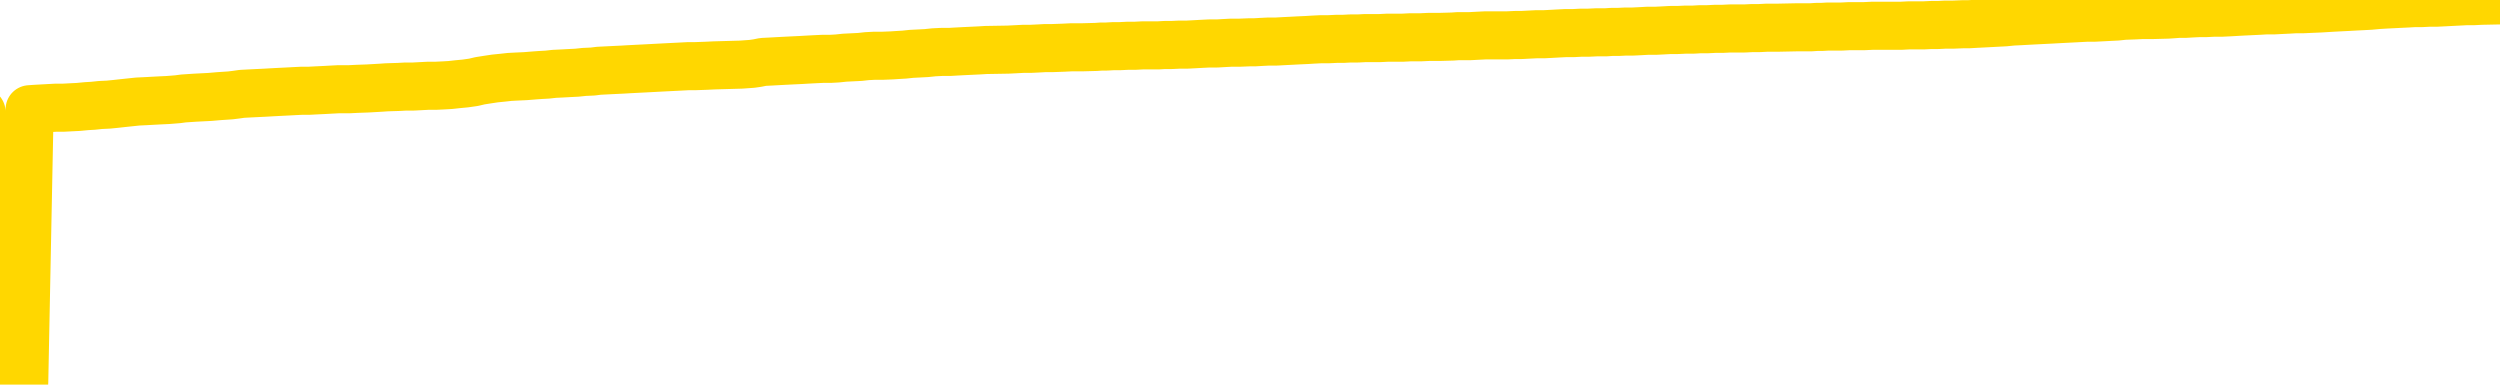<svg xmlns="http://www.w3.org/2000/svg" version="1.1" viewBox="0 0 6500 1000">
	<path fill="none" stroke="gold" stroke-width="125" stroke-linecap="round" stroke-linejoin="round" d="M0 3149  L-730103 3149 L-727499 3149 L-725831 3148 L-707501 3148 L-707331 3148 L-700173 3148 L-700140 3148 L-686709 3147 L-683787 3148 L-670446 3147 L-666277 3147 L-665117 3146 L-664498 3145 L-662486 3145 L-658715 3145 L-658114 3144 L-657786 3144 L-657573 3144 L-657031 3144 L-655793 3143 L-654614 3141 L-651750 3140 L-651228 3139 L-646372 3139 L-643435 3139 L-643392 3139 L-643083 3138 L-642832 3138 L-640237 3138 L-635981 3138 L-635963 3138 L-634726 3138 L-632849 3138 L-630896 3137 L-629948 3137 L-629677 3137 L-629367 3137 L-629269 3137 L-628438 3137 L-626408 3137 L-626117 3136 L-623971 3135 L-623815 3134 L-620159 3133 L-619908 3134 L-619809 3134 L-619292 3134 L-617141 3135 L-616212 3135 L-614686 3136 L-613447 3136 L-611900 3136 L-608938 3136 L-607817 3135 L-607507 3135 L-606296 3135 L-603289 3137 L-603270 3136 L-602923 3136 L-602709 3136 L-602583 3134 L-602342 3134 L-602304 3134 L-602284 3133 L-602265 3133 L-602206 3133 L-602147 3133 L-602129 3132 L-601686 3132 L-600447 3132 L-598901 3132 L-595513 3131 L-589787 3131 L-589585 3131 L-587950 3131 L-586228 3131 L-584796 3131 L-584563 3131 L-583848 3130 L-577716 3130 L-577348 3130 L-577194 3130 L-576615 3129 L-576323 3129 L-575355 3129 L-575046 3129 L-574447 3128 L-572840 3128 L-572105 3128 L-571795 3129 L-571027 3129 L-568991 3128 L-568566 3128 L-567753 3128 L-560325 3128 L-559802 3127 L-559628 3127 L-558893 3127 L-557325 3127 L-556920 3126 L-554695 3126 L-553747 3126 L-553322 3126 L-552991 3126 L-551948 3126 L-549840 3125 L-549587 3125 L-548969 3125 L-548156 3125 L-546048 3125 L-545999 3124 L-544071 3124 L-543746 3124 L-543610 3123 L-543107 3123 L-541695 3123 L-541192 3123 L-540670 3122 L-537110 3122 L-536375 3121 L-533950 3121 L-532661 3121 L-532254 3121 L-529101 3121 L-528947 3121 L-528926 3121 L-528560 3121 L-527302 3121 L-526587 3121 L-525697 3121 L-525290 3121 L-524361 3121 L-523253 3121 L-522949 3121 L-516700 3122 L-515753 3122 L-514127 3122 L-513625 3122 L-509949 3123 L-509117 3123 L-505164 3123 L-503752 3122 L-501263 3122 L-500586 3122 L-500548 3122 L-499677 3122 L-496466 3122 L-493603 3121 L-492635 3121 L-491513 3121 L-491494 3121 L-489869 3121 L-489405 3120 L-489313 3120 L-482944 3120 L-481995 3120 L-479538 3120 L-478666 3119 L-477430 3119 L-475429 3119 L-475031 3119 L-473595 3119 L-471569 3118 L-471355 3118 L-470175 3118 L-468667 3118 L-468647 3118 L-466634 3118 L-465765 3117 L-464894 3117 L-464309 3117 L-463772 3117 L-463114 3116 L-461876 3116 L-461316 3116 L-460135 3116 L-458897 3116 L-458858 3116 L-458472 3115 L-457930 3115 L-457156 3115 L-456034 3115 L-453945 3115 L-453611 3114 L-453326 3114 L-452397 3114 L-451914 3114 L-451178 3114 L-447547 3113 L-446420 3113 L-446265 3113 L-445239 3113 L-441524 3113 L-440307 3113 L-438488 3112 L-435703 3112 L-435141 3112 L-431253 3112 L-428777 3112 L-427442 3112 L-426938 3112 L-426455 3111 L-423766 3111 L-419994 3111 L-417537 3111 L-416357 3111 L-415718 3111 L-413358 3111 L-413281 3111 L-412234 3111 L-412140 3111 L-411637 3111 L-411192 3111 L-411134 3111 L-410920 3111 L-407961 3110 L-405253 3110 L-405098 3110 L-401578 3110 L-401055 3110 L-400087 3109 L-399738 3109 L-398695 3109 L-397766 3109 L-397340 3109 L-395831 3109 L-394864 3108 L-394846 3108 L-392950 3099 L-392834 3088 L-392786 3079 L-392761 3069 L-389757 3069 L-387726 3068 L-385966 3068 L-385598 3068 L-385153 3068 L-384786 3068 L-384372 3067 L-382387 3067 L-382174 3067 L-382019 3067 L-380414 3067 L-379292 3067 L-378344 3067 L-377086 3067 L-375442 3066 L-374262 3066 L-367673 3066 L-367626 3066 L-367220 3066 L-366175 3066 L-366040 3066 L-364357 3065 L-364337 3065 L-363001 3065 L-361764 3065 L-361610 3065 L-361236 3064 L-361030 3064 L-360720 3064 L-359947 3064 L-357625 3064 L-356967 3064 L-354840 3063 L-353117 3063 L-352924 3063 L-350370 3063 L-350094 3063 L-349906 3062 L-349073 3062 L-348301 3062 L-347603 3062 L-342602 3062 L-342226 3062 L-337973 3062 L-337486 3075 L-337467 3075 L-337388 3075 L-337313 3074 L-337293 3061 L-336480 3061 L-335726 3060 L-334507 3060 L-333075 3060 L-332979 3060 L-332805 3060 L-332450 3060 L-331141 3060 L-329284 3060 L-327581 3059 L-327079 3059 L-326813 3059 L-326420 3059 L-326286 3059 L-325376 3059 L-325000 3059 L-324071 3059 L-323732 3058 L-323693 3058 L-323655 3058 L-321739 3058 L-321566 3058 L-320037 3058 L-319709 3058 L-319593 3058 L-319185 3058 L-318837 3058 L-317194 3057 L-316643 3057 L-316400 3057 L-315858 3057 L-315027 3057 L-314485 3056 L-312951 3056 L-312858 3056 L-312822 3056 L-312686 3056 L-312298 3056 L-311274 3056 L-309397 3055 L-309301 3055 L-308701 3060 L-308333 3064 L-307849 3069 L-307811 3073 L-307037 3074 L-306980 3073 L-306805 3073 L-306611 3073 L-305006 3073 L-304986 3073 L-304831 3073 L-304716 3073 L-303536 3073 L-303381 3074 L-302714 3074 L-300266 3084 L-297751 3096 L-295081 3107 L-287382 3117 L-281714 3117 L-279500 3117 L-279477 3117 L-278503 3120 L-278483 3120 L-277619 3120 L-274879 3119 L-269080 3117 L-268927 3116 L-266141 3116 L-252533 3116 L-251787 3116 L-247376 3116 L-231030 3115 L-230798 3115 L-230261 3115 L-221801 3115 L-213096 3115 L-212883 3115 L-210911 3115 L-208125 3115 L-203637 3115 L-203482 3115 L-203313 3115 L-203173 3114 L-202882 3114 L-202843 3114 L-202573 3114 L-202401 3114 L-201991 3114 L-200870 3113 L-199690 3113 L-198413 3113 L-195549 3113 L-192629 3113 L-190637 3113 L-189089 3113 L-186051 3112 L-176727 3112 L-176203 3112 L-170479 3112 L-168972 3112 L-168158 3112 L-166474 3112 L-165753 3112 L-165585 3111 L-164539 3111 L-162472 3111 L-161110 3111 L-156667 3111 L-156570 3111 L-156531 3111 L-156512 3111 L-155679 3110 L-155602 3110 L-153029 3110 L-149780 3110 L-149625 3110 L-148677 3110 L-146936 3109 L-146220 3110 L-142680 3111 L-136102 3112 L-134685 3113 L-134664 3113 L-133714 3112 L-130239 3112 L-129486 3112 L-128924 3112 L-128142 3112 L-120638 3112 L-119040 3111 L-117466 3111 L-114281 3111 L-109947 3111 L-101378 3111 L-92631 3111 L-89558 3111 L-86292 3111 L-85745 3110 L-78608 3110 L-72940 3110 L-58876 3110 L-52864 3110 L-48158 3110 L-44155 3110 L-39047 3110 L-29333 3110 L-13763 3109 L-10680 3109 L-10378 3049 L-10358 2975 L-10339 2891 L-10320 2797 L-10300 2754 L-10281 2718 L-10262 2685 L-10234 2652 L-10214 2621 L-10186 2587 L-10150 2550 L-10137 2519 L-10124 2491 L-10105 2469 L-10087 2453 L-10067 2436 L-10049 2419 L-10029 2402 L-10009 2385 L-9988 2367 L-9971 2349 L-9953 2332 L-9932 2316 L-9912 2300 L-9894 2282 L-9875 2263 L-9855 2244 L-9835 2226 L-9817 2208 L-9798 2191 L-9776 2175 L-9752 2158 L-9737 2143 L-9720 2128 L-9700 2112 L-9681 2097 L-9662 2081 L-9643 2064 L-9623 2048 L-9602 2033 L-9584 2018 L-9566 2005 L-9545 1992 L-9524 1979 L-9507 1969 L-9488 1958 L-9468 1948 L-9449 1939 L-9430 1929 L-9411 1921 L-9391 1913 L-9371 1906 L-9352 1899 L-9334 1892 L-9306 1883 L-9285 1874 L-9257 1863 L-9223 1852 L-9209 1842 L-9196 1834 L-9177 1827 L-9158 1820 L-9139 1813 L-9120 1805 L-9101 1798 L-9081 1790 L-9060 1783 L-9043 1776 L-9024 1769 L-9004 1761 L-8984 1753 L-8965 1744 L-8947 1733 L-8927 1723 L-8907 1712 L-8888 1702 L-8869 1691 L-8848 1679 L-8824 1666 L-8809 1653 L-8792 1641 L-8772 1629 L-8753 1617 L-8733 1604 L-8714 1590 L-8694 1578 L-8674 1565 L-8656 1553 L-8637 1541 L-8617 1530 L-8596 1518 L-8579 1508 L-8560 1498 L-8540 1488 L-8521 1479 L-8501 1470 L-8482 1461 L-8462 1453 L-8443 1444 L-8424 1435 L-8405 1426 L-8376 1417 L-8356 1409 L-8329 1401 L-8291 1391 L-8276 1381 L-8264 1372 L-8247 1364 L-8230 1358 L-8210 1352 L-8191 1347 L-8172 1342 L-8152 1337 L-8132 1332 L-8114 1326 L-8095 1320 L-8075 1314 L-8055 1308 L-8037 1301 L-8018 1294 L-7998 1286 L-7978 1278 L-7959 1270 L-7941 1262 L-7920 1255 L-7895 1247 L-7881 1239 L-7863 1231 L-7843 1223 L-7824 1216 L-7805 1207 L-7786 1199 L-7766 1190 L-7746 1182 L-7727 1174 L-7708 1167 L-7688 1159 L-7668 1152 L-7650 1146 L-7631 1139 L-7611 1132 L-7593 1126 L-7573 1119 L-7554 1113 L-7534 1106 L-7515 1100 L-7495 1094 L-7476 1088 L-7448 1082 L-7428 1075 L-7400 1068 L-7364 1058 L-7350 1049 L-7337 1040 L-7319 1033 L-7301 1028 L-7281 1023 L-7263 1016 L-7243 1010 L-7223 1003 L-7202 996 L-7184 988 L-7167 980 L-7146 971 L-7126 962 L-7108 952 L-7089 942 L-7069 932 L-7049 922 L-7031 914 L-7012 906 L-6991 900 L-6966 895 L-6951 891 L-6934 886 L-6915 881 L-6895 876 L-6876 870 L-6857 865 L-6837 860 L-6816 856 L-6799 852 L-6780 848 L-6759 842 L-6738 835 L-6722 829 L-6702 824 L-6682 820 L-6664 817 L-6644 814 L-6625 811 L-6605 807 L-6586 804 L-6567 800 L-6548 797 L-6520 793 L-6499 790 L-6472 786 L-6437 782 L-6423 778 L-6410 775 L-6391 772 L-6373 769 L-6353 767 L-6334 764 L-6315 761 L-6295 759 L-6274 756 L-6257 754 L-6238 751 L-6217 748 L-6198 745 L-6179 742 L-6161 739 L-6141 737 L-6121 734 L-6102 732 L-6083 729 L-6062 726 L-6037 724 L-6023 722 L-6006 720 L-5986 717 L-5967 715 L-5947 712 L-5928 709 L-5909 706 L-5888 703 L-5870 701 L-5851 698 L-5831 696 L-5810 693 L-5793 691 L-5774 689 L-5754 686 L-5735 684 L-5715 682 L-5697 680 L-5677 679 L-5657 677 L-5638 675 L-5619 678 L-5590 681 L-5571 684 L-5543 686 L-5505 684 L-5490 682 L-5478 680 L-5460 678 L-5444 677 L-5424 676 L-5406 674 L-5386 673 L-5366 671 L-5345 670 L-5328 669 L-5310 667 L-5289 666 L-5269 664 L-5251 663 L-5232 661 L-5212 659 L-5192 658 L-5174 656 L-5155 655 L-5134 654 L-5109 653 L-5094 651 L-5077 649 L-5057 648 L-5038 646 L-5019 645 L-5000 643 L-4980 641 L-4959 639 L-4942 637 L-4923 635 L-4902 633 L-4882 631 L-4864 629 L-4845 627 L-4825 625 L-4807 624 L-4787 621 L-4768 619 L-4748 617 L-4728 616 L-4709 614 L-4691 613 L-4663 611 L-4642 609 L-4614 607 L-4580 605 L-4566 603 L-4553 602 L-4534 600 L-4515 598 L-4495 597 L-4477 595 L-4457 594 L-4438 592 L-4417 590 L-4400 589 L-4381 587 L-4360 585 L-4340 583 L-4322 581 L-4303 579 L-4284 576 L-4263 573 L-4245 571 L-4226 569 L-4205 567 L-4180 564 L-4165 562 L-4148 559 L-4129 557 L-4109 555 L-4090 552 L-4071 550 L-4051 548 L-4030 546 L-4013 543 L-3994 541 L-3973 539 L-3953 537 L-3936 536 L-3917 534 L-3897 533 L-3878 531 L-3858 530 L-3839 528 L-3820 527 L-3800 526 L-3781 525 L-3762 524 L-3734 522 L-3714 521 L-3686 520 L-3650 517 L-3637 515 L-3624 513 L-3605 510 L-3587 509 L-3567 508 L-3549 506 L-3529 505 L-3509 503 L-3488 502 L-3471 500 L-3453 498 L-3432 496 L-3412 495 L-3394 493 L-3375 491 L-3355 489 L-3335 487 L-3317 485 L-3298 484 L-3276 482 L-3251 481 L-3237 479 L-3220 478 L-3200 476 L-3181 474 L-3162 472 L-3143 470 L-3123 468 L-3102 465 L-3084 463 L-3065 461 L-3045 459 L-3024 457 L-3007 455 L-2988 454 L-2968 453 L-2949 452 L-2930 451 L-2911 449 L-2891 448 L-2871 447 L-2852 446 L-2833 445 L-2806 444 L-2785 443 L-2757 442 L-2723 440 L-2709 439 L-2696 438 L-2677 437 L-2658 436 L-2639 436 L-2620 435 L-2601 434 L-2581 433 L-2560 432 L-2543 431 L-2524 430 L-2504 429 L-2484 428 L-2465 427 L-2447 426 L-2427 426 L-2406 425 L-2388 424 L-2369 424 L-2348 423 L-2324 422 L-2309 421 L-2292 420 L-2272 419 L-2253 418 L-2233 418 L-2214 417 L-2195 416 L-2174 414 L-2156 412 L-2137 410 L-2117 408 L-2096 407 L-2078 405 L-2059 404 L-2040 403 L-2021 402 L-2001 400 L-1982 399 L-1962 398 L-1943 397 L-1924 396 L-1905 395 L-1876 394 L-1829 394 L-1792 393 L-1777 392 L-1764 391 L-1747 390 L-1730 389 L-1710 389 L-1691 388 L-1672 388 L-1652 387 L-1632 386 L-1614 386 L-1595 385 L-1575 384 L-1556 384 L-1537 383 L-1518 382 L-1498 381 L-1478 380 L-1460 379 L-1441 378 L-1420 377 L-1395 375 L-1380 374 L-1363 372 L-1343 371 L-1324 370 L-1305 368 L-1286 367 L-1266 366 L-1245 365 L-1227 363 L-1208 362 L-1188 361 L-1168 360 L-1150 359 L-1131 358 L-1111 357 L-1092 356 L-1073 355 L-1054 354 L-1034 353 L-1015 352 L-995 351 L-976 350 L-948 349 L-928 348 L-900 347 L-863 345 L-849 343 L-836 341 L-818 339 L-801 338 L-781 337 L-763 336 L-743 336 L-723 335 L-702 334 L-685 333 L-667 332 L-646 331 L-626 329 L-608 328 L-589 326 L-569 324 L-548 322 L-531 320 L-512 319 L-491 317 L-466 316 L-451 315 L-433 313 L-415 312 L-394 311 L-376 310 L-357 308 L-337 307 L-316 305 L-299 304 L-279 303 L-259 302 L-238 301 L-221 299 L-202 298 L-183 297 L-164 296 L-144 295 L-125 294 L-105 293 L-85 292 L-66 292 L-48 291 L-20 998 L0 997 L27 996 L63 994 L77 284 L91 283 L109 282 L127 281 L146 280 L165 280 L184 279 L204 278 L225 276 L242 275 L261 273 L282 272 L302 270 L320 268 L339 266 L358 264 L379 263 L397 262 L416 261 L437 260 L462 258 L477 256 L507 254 L546 252 L569 250 L599 248 L615 246 L629 244 L648 243 L668 242 L689 241 L706 240 L725 239 L745 238 L764 237 L784 236 L803 236 L822 235 L843 234 L861 233 L880 232 L908 232 L928 231 L956 230 L991 228 L1005 227 L1037 226 L1055 225 L1075 225 L1094 224 L1113 223 L1133 223 L1154 222 L1171 221 L1189 219 L1210 217 L1231 214 L1248 210 L1267 207 L1287 204 L1307 202 L1325 200 L1344 199 L1366 198 L1391 196 L1405 195 L1423 194 L1441 192 L1462 191 L1480 190 L1500 189 L1519 187 L1541 186 L1557 184 L1577 183 L1597 182 L1618 181 L1635 180 L1654 179 L1674 178 L1693 177 L1712 176 L1731 175 L1751 174 L1771 173 L1790 172 L1808 172 L1836 171 L1857 170 L1927 168 L1955 166 L1969 164 L1984 161 L2004 160 L2022 159 L2041 158 L2061 157 L2082 156 L2099 155 L2118 154 L2139 153 L2159 153 L2177 152 L2196 150 L2216 149 L2236 148 L2254 146 L2273 145 L2294 145 L2319 144 L2334 143 L2351 142 L2370 140 L2390 139 L2409 138 L2428 136 L2448 135 L2469 135 L2486 134 L2505 133 L2526 132 L2547 131 L2563 130 L2621 129 L2641 128 L2660 127 L2679 127 L2700 126 L2718 125 L2737 125 L2765 124 L2785 123 L2813 123 L2850 122 L2864 121 L2877 121 L2895 120 L2912 120 L2932 119 L2951 119 L2970 118 L2990 118 L3011 118 L3028 117 L3046 117 L3067 116 L3087 116 L3106 115 L3124 114 L3144 113 L3165 113 L3182 112 L3201 111 L3223 111 L3248 110 L3262 110 L3279 109 L3299 108 L3319 108 L3337 107 L3357 106 L3376 105 L3398 104 L3414 103 L3434 102 L3454 102 L3475 101 L3492 101 L3511 100 L3531 100 L3550 99 L3569 99 L3588 99 L3608 98 L3628 98 L3647 98 L3666 97 L3693 97 L3714 96 L3742 96 L3777 95 L3791 94 L3804 94 L3822 94 L3841 93 L3861 92 L3879 92 L3918 92 L3939 91 L3956 91 L3975 90 L3995 89 L4015 89 L4034 88 L4052 87 L4072 86 L4092 86 L4111 85 L4130 85 L4151 84 L4175 84 L4190 83 L4207 83 L4227 82 L4246 82 L4266 81 L4284 80 L4305 80 L4325 79 L4343 78 L4362 78 L4383 77 L4403 77 L4420 76 L4439 76 L4459 75 L4478 75 L4498 74 L4517 74 L4536 74 L4556 73 L4575 73 L4594 72 L4623 72 L4671 71 L4708 71 L4723 70 L4736 70 L4753 69 L4769 69 L4789 69 L4808 68 L4827 68 L4847 68 L4868 67 L4885 67 L4904 67 L4924 67 L4943 67 L4962 66 L4981 66 L5001 66 L5021 65 L5039 65 L5058 64 L5079 64 L5104 63 L5119 63 L5136 62 L5156 61 L5175 60 L5194 59 L5213 58 L5233 56 L5254 55 L5272 54 L5291 53 L5311 52 L5331 51 L5349 50 L5368 49 L5388 48 L5407 47 L5426 46 L5445 46 L5465 45 L5484 44 L5504 43 L5523 41 L5551 40 L5571 39 L5599 39 L5636 38 L5651 37 L5664 36 L5681 36 L5698 35 L5718 34 L5736 34 L5756 33 L5776 33 L5797 32 L5814 31 L5832 30 L5853 29 L5874 28 L5891 27 L5911 27 L5930 26 L5951 25 L5968 24 L5987 24 L6009 23 L6033 22 L6049 21 L6066 20 L6085 19 L6105 18 L6123 17 L6143 16 L6162 15 L6184 13 L6200 12 L6220 11 L6240 10 L6261 9 L6278 8 L6297 8 L6316 7 L6335 7 L6355 6 L6374 5 L6394 4 L6413 3 L6432 3 L6451 2 L6500 1" />
</svg>

